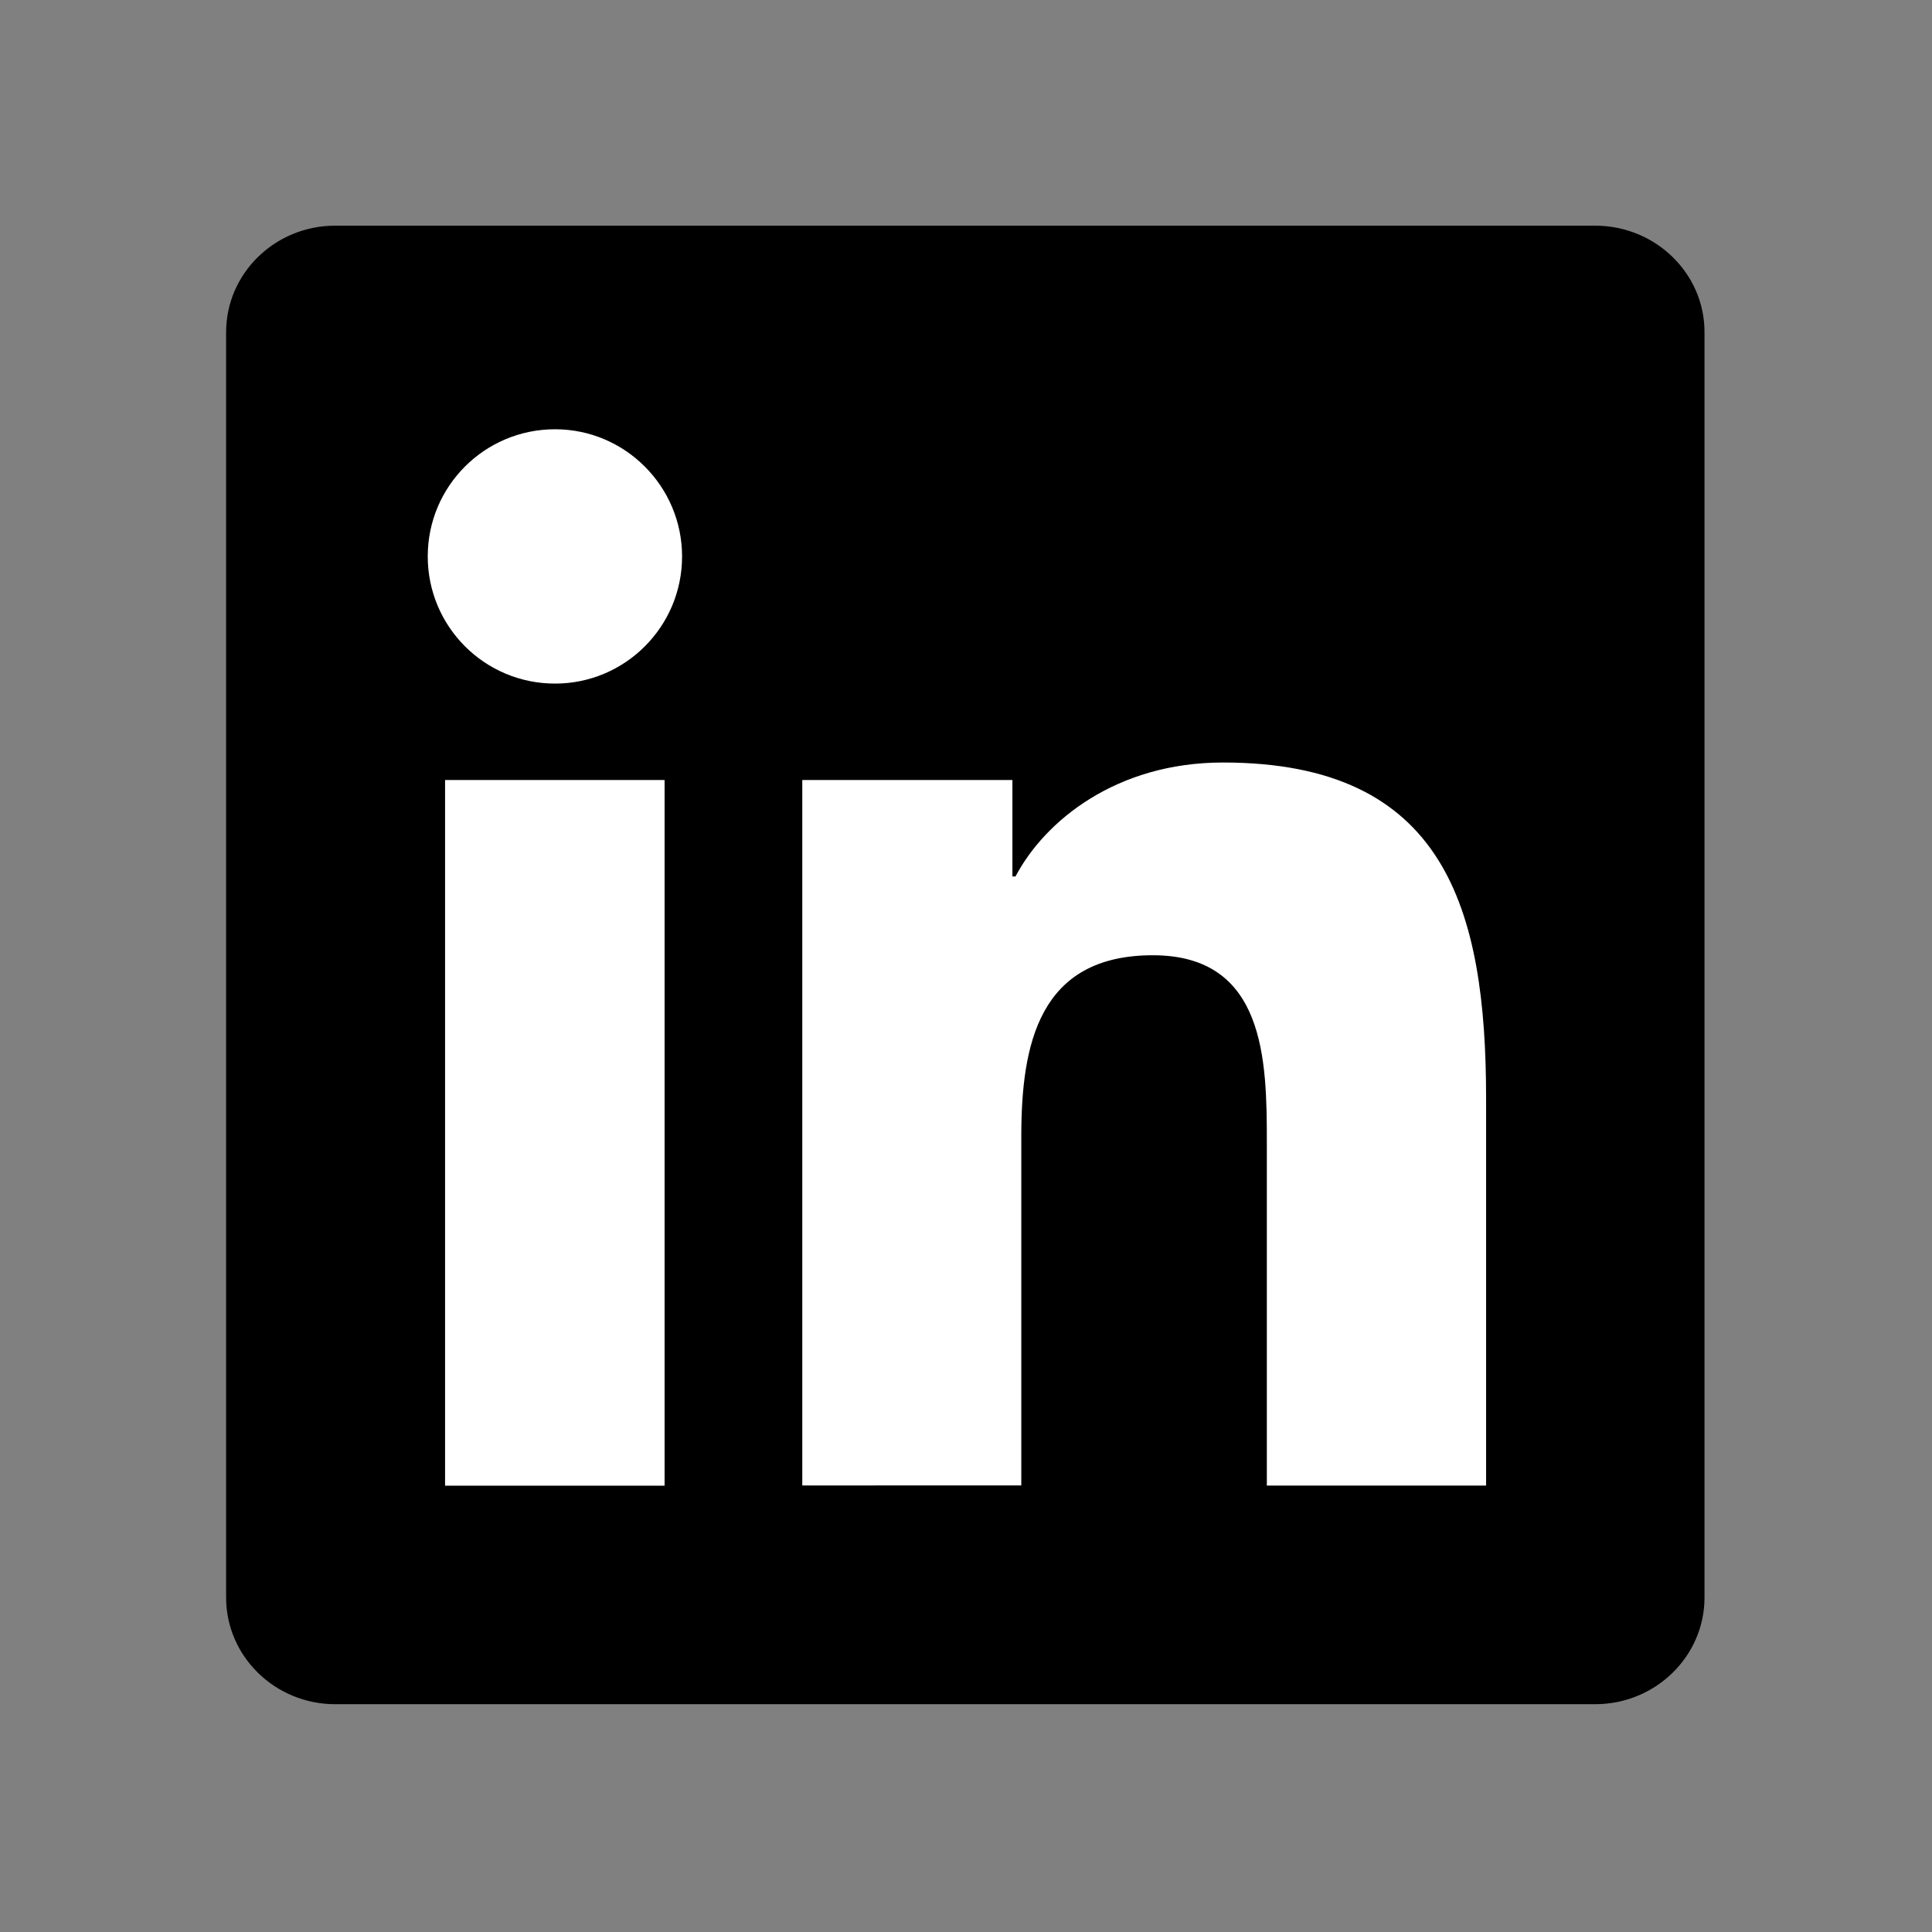 <?xml version="1.0" encoding="utf-8"?>
<!-- Generator: Adobe Illustrator 16.0.0, SVG Export Plug-In . SVG Version: 6.00 Build 0)  -->
<!DOCTYPE svg PUBLIC "-//W3C//DTD SVG 1.1//EN" "http://www.w3.org/Graphics/SVG/1.1/DTD/svg11.dtd">
<svg version="1.1" id="Camada_1" xmlns="http://www.w3.org/2000/svg" xmlns:xlink="http://www.w3.org/1999/xlink" x="0px" y="0px"
	 width="150px" height="150px" viewBox="0 0 150 150" enable-background="new 0 0 150 150" xml:space="preserve">
<rect x="0" y="0" width="150" height="150" fill="#808080" stroke="none"/>
<g>
	<path d="M123.848,17.521H26.023c-4.674,0-8.468,3.706-8.468,8.278v98.233c0,4.57,3.801,8.282,8.468,8.282h97.825
		c4.679,0,8.489-3.712,8.489-8.282V25.799C132.351,21.227,128.526,17.521,123.848,17.521z"/>
	<path fill="#FFFFFF" d="M34.555,60.561h17.043v54.785H34.555V60.561z M43.094,33.328c5.436,0,9.862,4.434,9.862,9.877
		c0,5.451-4.426,9.869-9.862,9.869c-5.472,0-9.884-4.425-9.884-9.876C33.21,37.754,37.622,33.328,43.094,33.328"/>
	<path fill="#FFFFFF" d="M62.289,60.561h16.315v7.486h0.24c2.27-4.31,7.819-8.846,16.106-8.846c17.246,0,20.43,11.339,20.43,26.092
		v30.045H98.357V88.693c0-6.357-0.108-14.527-8.851-14.527c-8.853,0-10.213,6.927-10.213,14.062v27.102H62.289V60.561z"/>
</g>
</svg>
